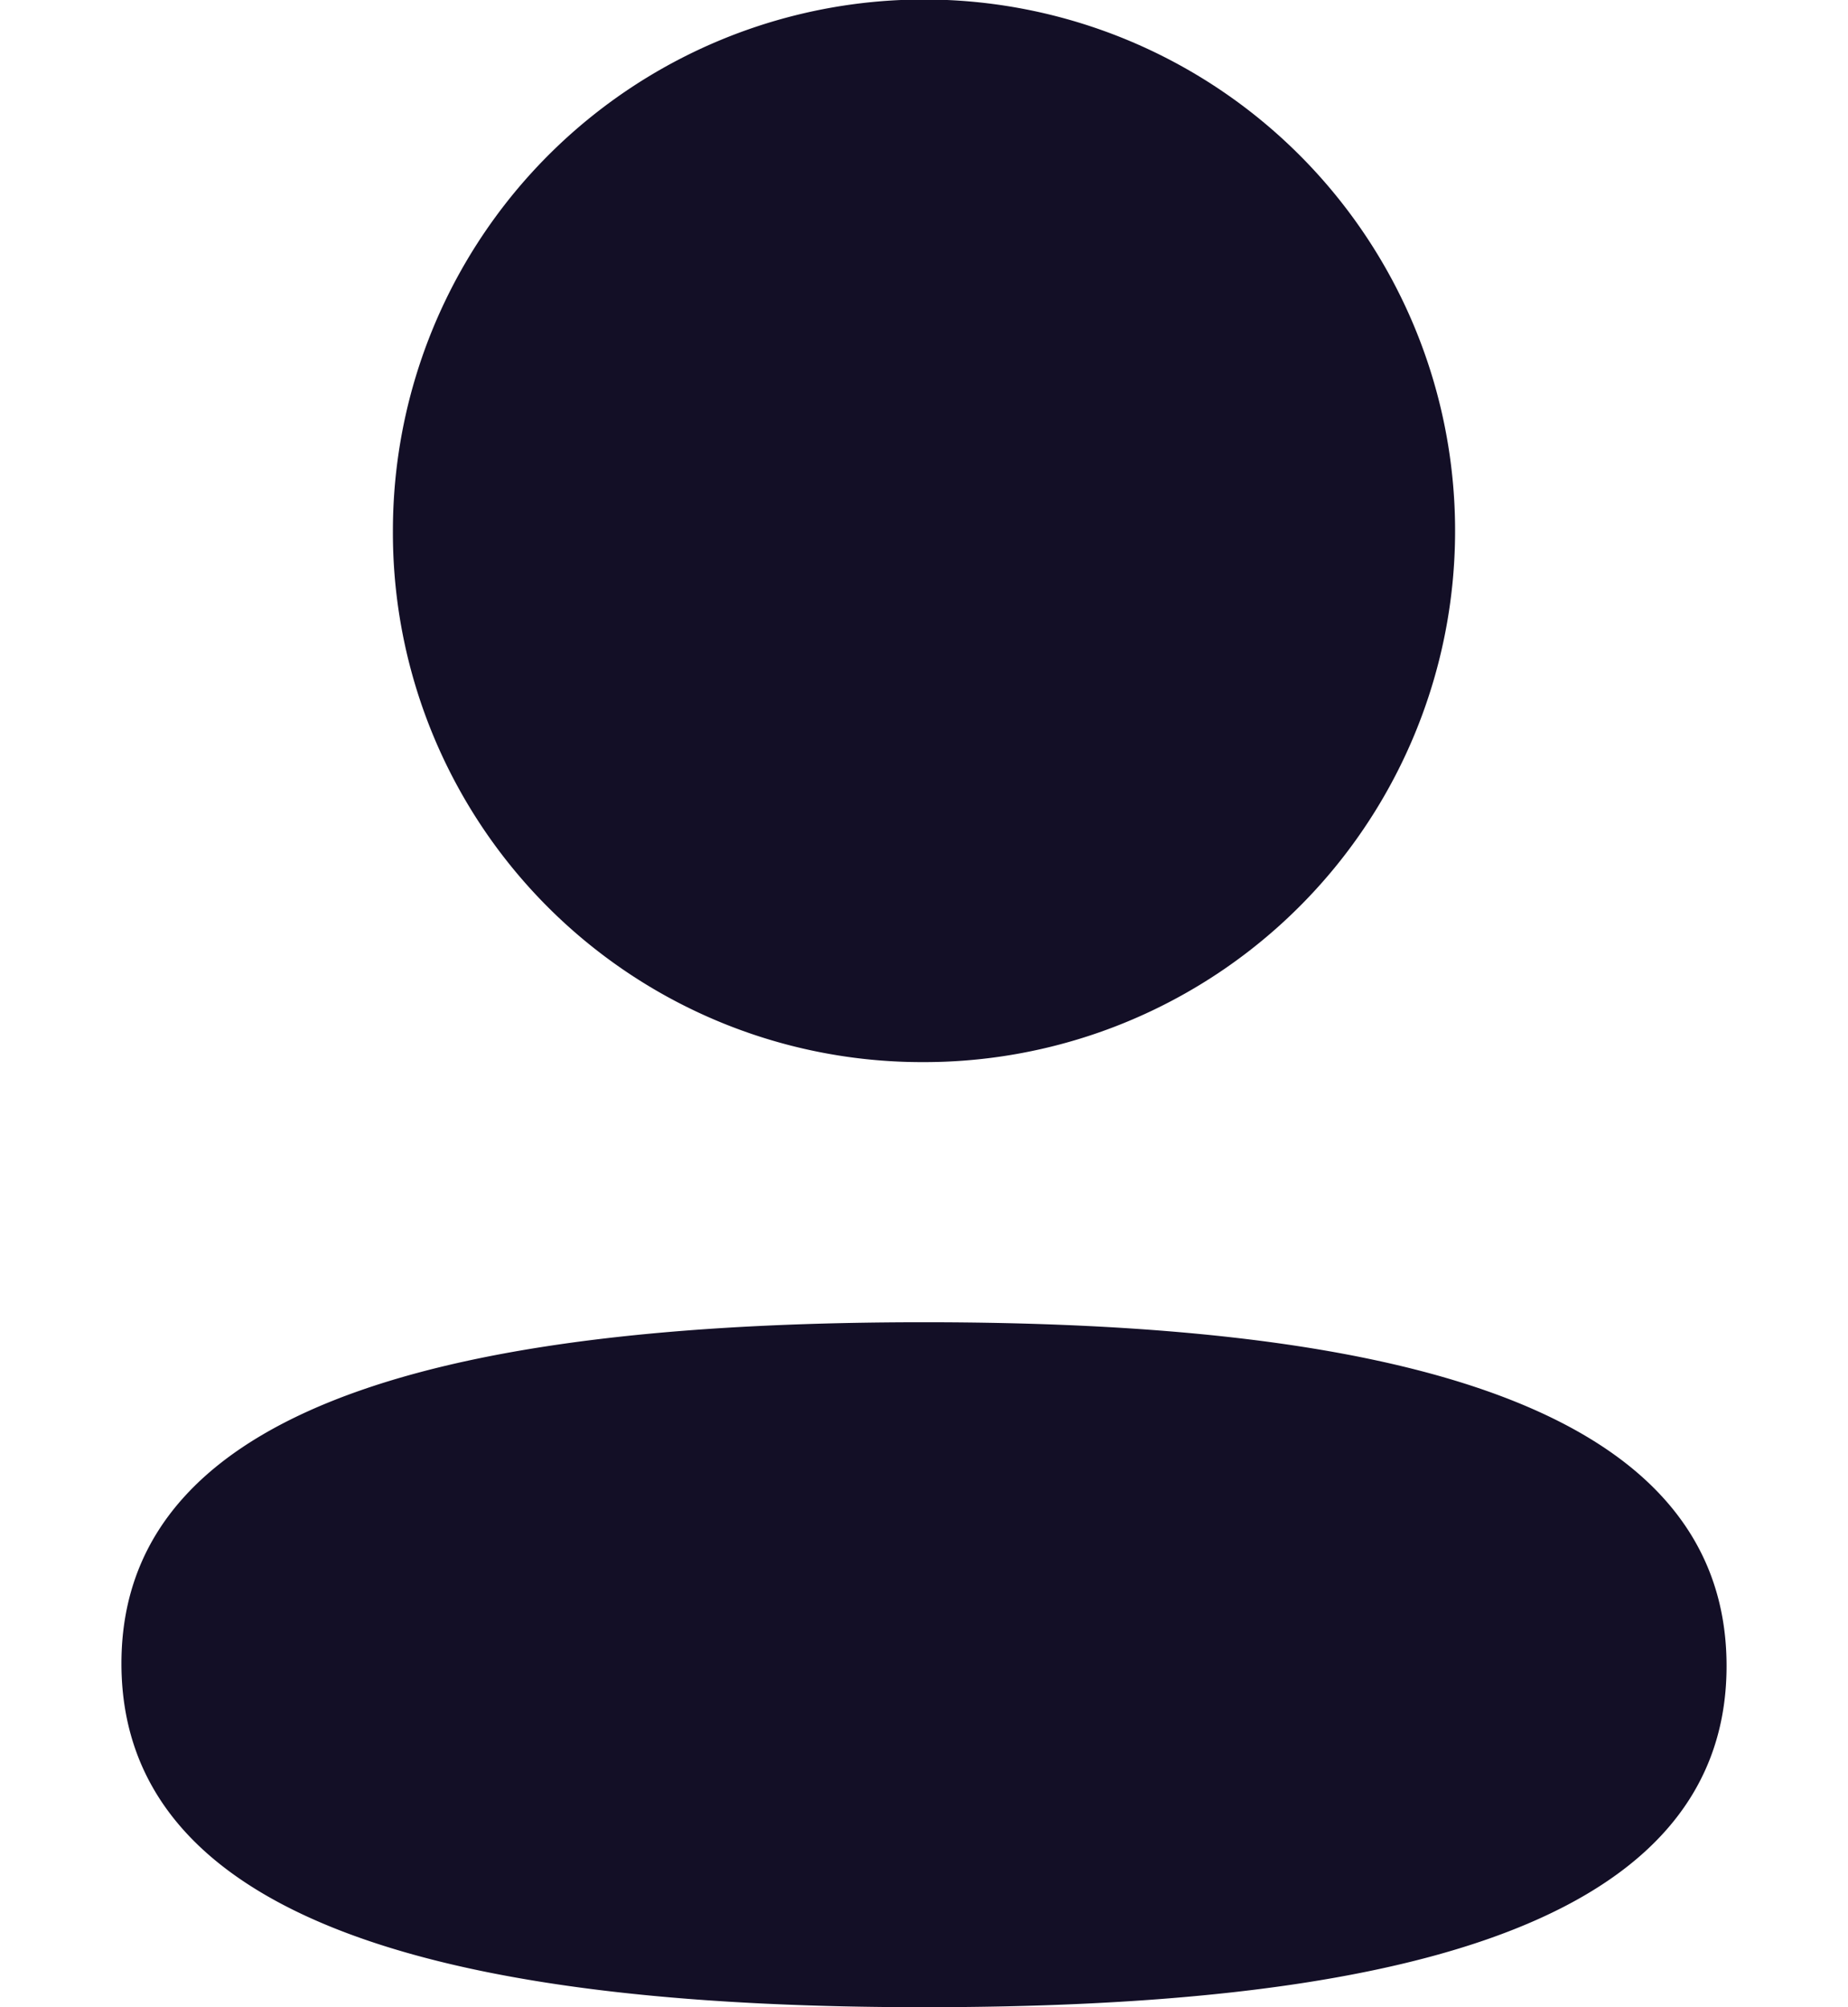 <svg id="Iconly_Bold_Profile" data-name="Iconly/Bold/Profile" xmlns="http://www.w3.org/2000/svg" width="70" height="76" viewBox="0 0 16 20">
  <g id="Profile" transform="translate(-4 -2)">
    <path id="Profile-2" data-name="Profile" d="M4,18.575c0-2.722,3.685-3.4,8-3.4,4.339,0,8,.7,8,3.425S16.314,22,12,22C7.663,22,4,21.295,4,18.575ZM6.706,7.291A5.294,5.294,0,1,1,12,12.583,5.274,5.274,0,0,1,6.706,7.291Z" fill="#130f26"/>
  </g>
</svg>
